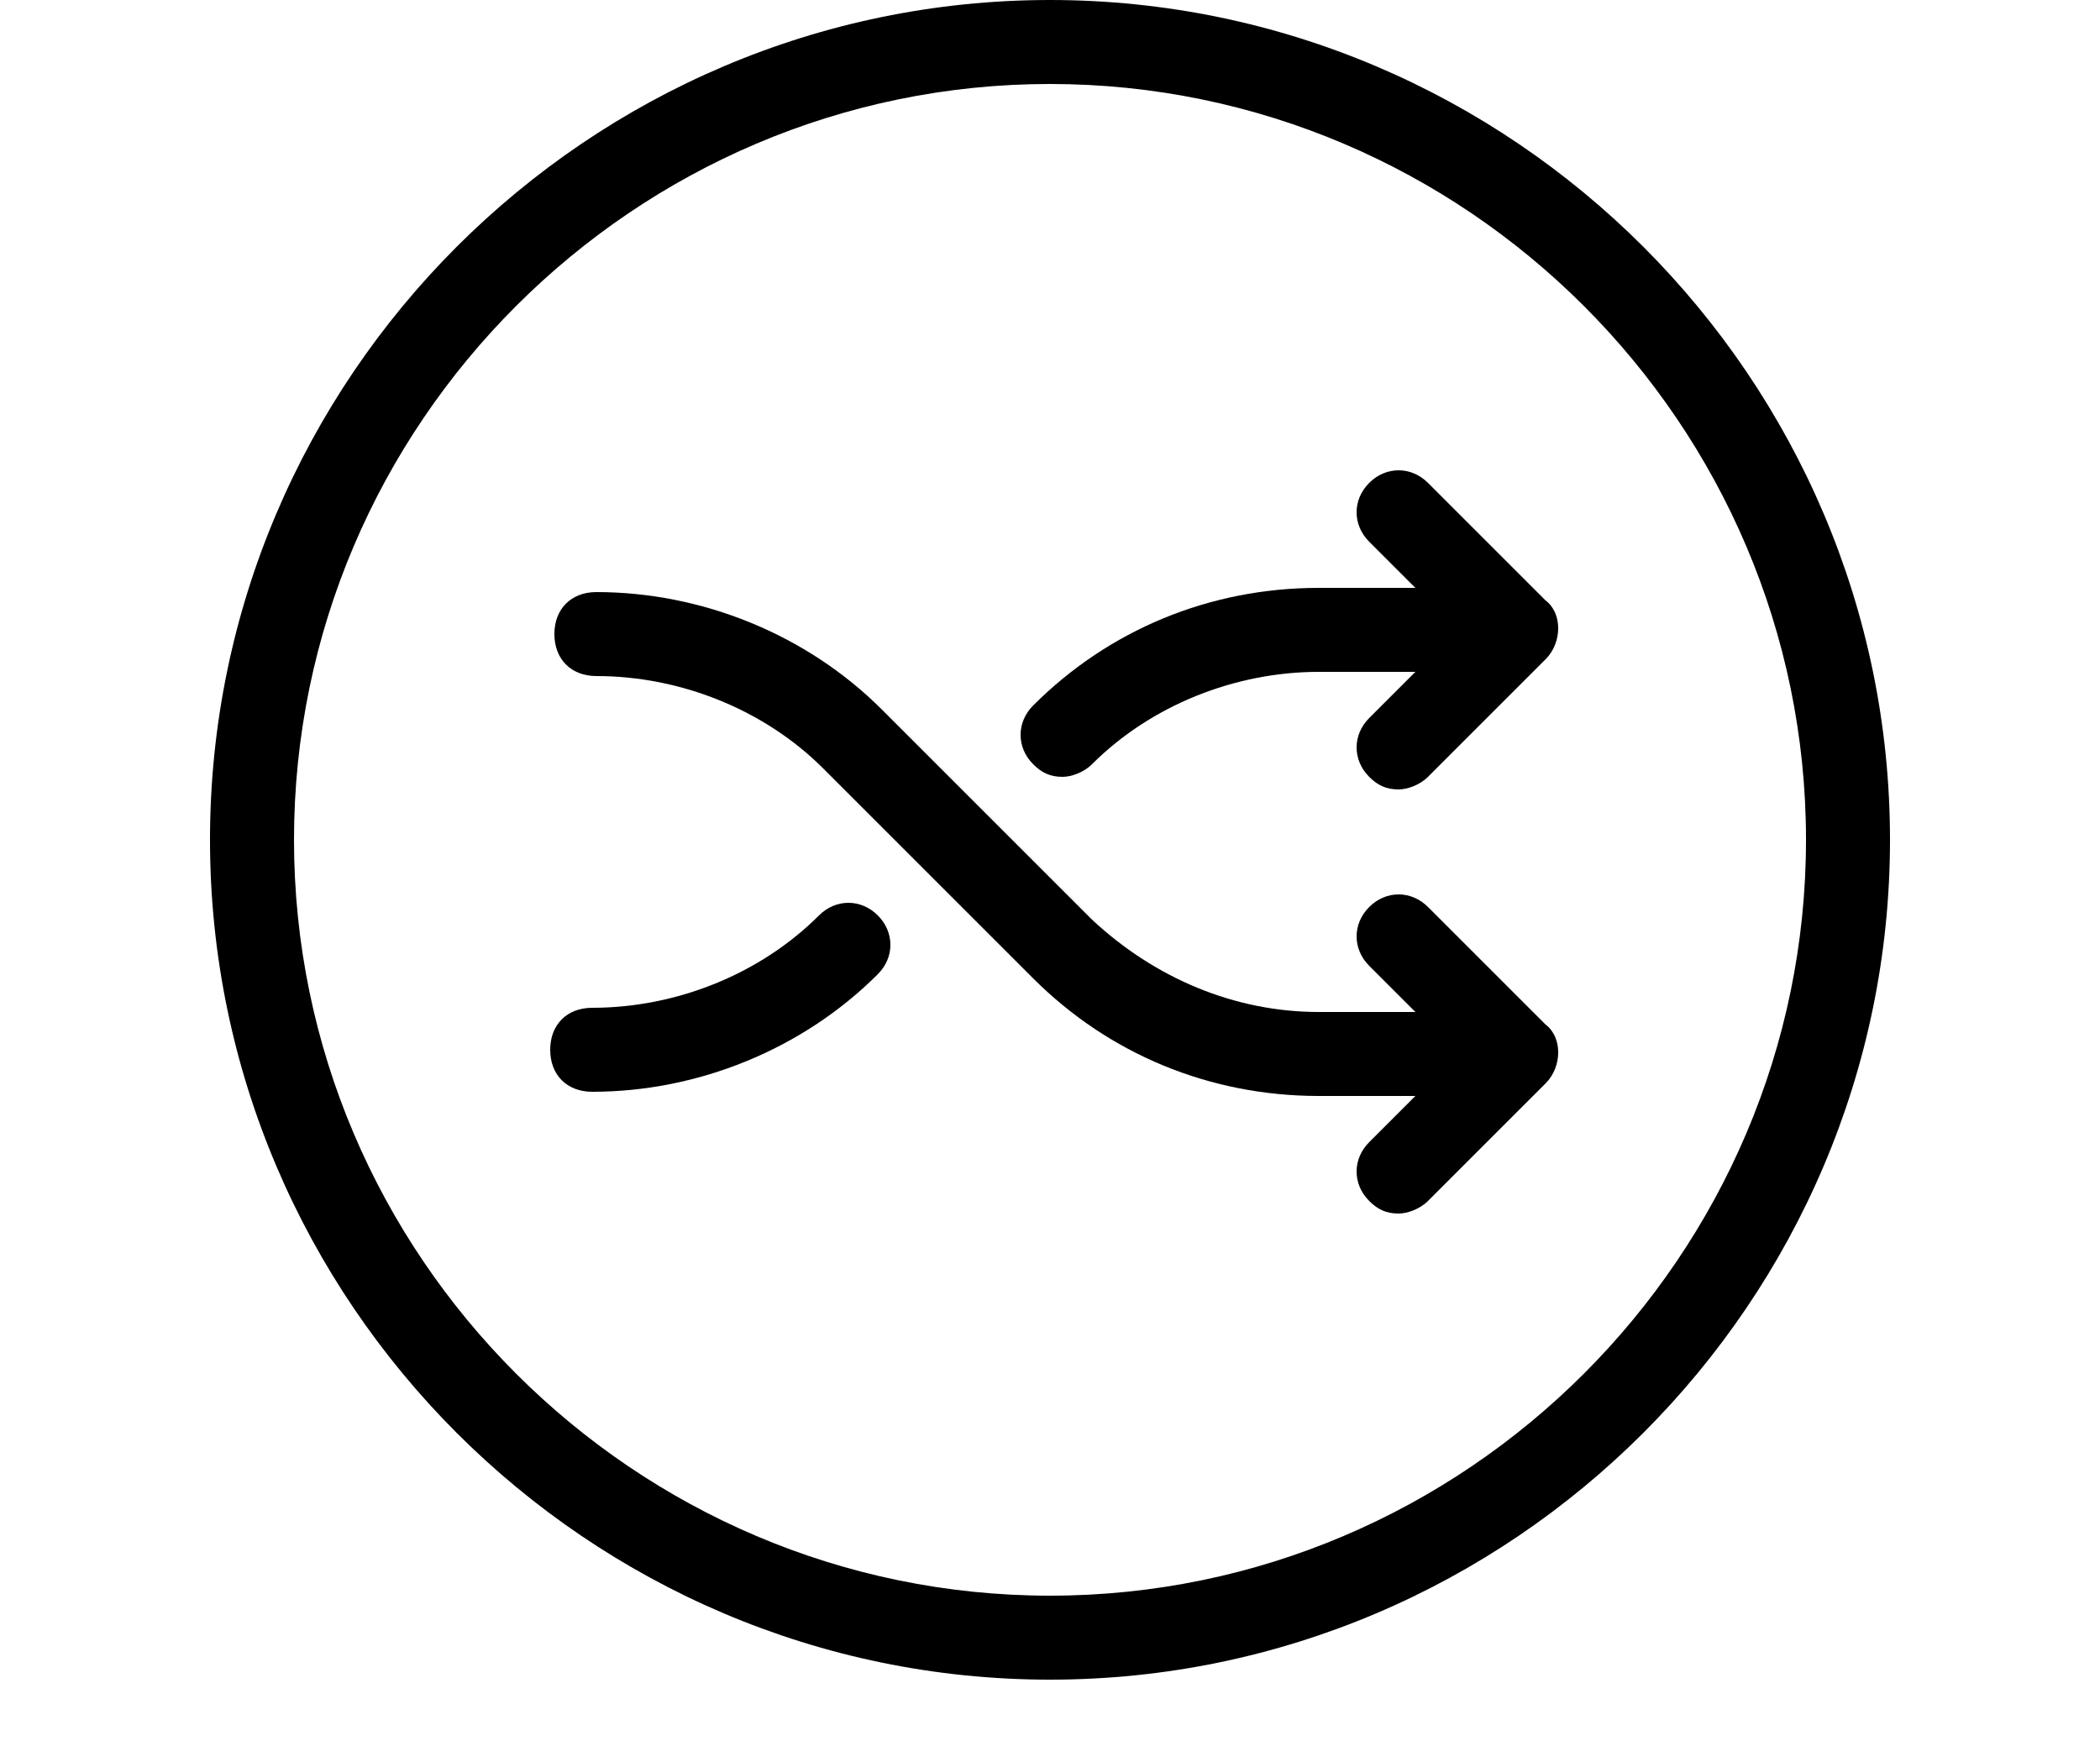 <?xml version="1.0" encoding="UTF-8" standalone="no"?>
<!DOCTYPE svg PUBLIC "-//W3C//DTD SVG 1.1//EN" "http://www.w3.org/Graphics/SVG/1.1/DTD/svg11.dtd">
<svg width="100%" height="100%" viewBox="0 0 700 582" version="1.1" xmlns="http://www.w3.org/2000/svg" xmlns:xlink="http://www.w3.org/1999/xlink" xml:space="preserve" xmlns:serif="http://www.serif.com/" style="fill-rule:evenodd;clip-rule:evenodd;stroke-linejoin:round;stroke-miterlimit:2;">
    <g>
        <path d="M197.4,364C189.002,364 183.4,358.398 183.4,350C183.4,341.602 189.002,336 197.4,336C225.4,336 253.4,324.801 273.002,305.199C278.604,299.597 287.002,299.597 292.604,305.199C298.206,310.801 298.206,319.199 292.604,324.801C267.401,350 232.401,364 197.401,364L197.4,364Z" style="fill-rule:nonzero;"/>
        <path d="M350,0C196,0 70,126 70,280C70,434 196,560 350,560C504,560 630,434 630,280C630,126 504,0 350,0ZM350,532C211.4,532 98,418.6 98,280C98,141.4 211.4,28 350,28C488.6,28 602,141.4 602,280C602,418.6 488.6,532 350,532Z" style="fill-rule:nonzero;"/>
        <path d="M515.2,361.2L476.001,400.399C473.2,403.2 469.001,404.598 466.2,404.598C462.001,404.598 459.2,403.2 456.399,400.399C450.798,394.797 450.798,386.399 456.399,380.797L471.797,365.399L439.598,365.399C403.2,365.399 369.598,351.399 344.399,326.2L274.399,256.2C254.797,236.598 226.797,225.399 198.797,225.399C190.399,225.399 184.797,219.797 184.797,211.399C184.797,203.001 190.399,197.399 198.797,197.399C233.797,197.399 268.797,211.399 293.996,236.598L363.996,306.598C384.996,326.2 411.598,337.399 439.598,337.399L471.797,337.399L456.399,322.001C450.798,316.399 450.798,308.001 456.399,302.399C462.001,296.797 470.399,296.797 476.001,302.399L515.2,341.598C520.802,345.801 520.802,355.602 515.2,361.2L515.2,361.2Z" style="fill-rule:nonzero;"/>
        <path d="M515.2,219.8L476.001,258.999C473.2,261.8 469.001,263.198 466.2,263.198C462.001,263.198 459.2,261.8 456.399,258.999C450.798,253.397 450.798,244.999 456.399,239.397L471.797,223.999L439.598,223.999C411.598,223.999 383.598,235.198 363.996,254.8C361.196,257.601 356.996,258.999 354.196,258.999C349.996,258.999 347.196,257.601 344.395,254.8C338.793,249.198 338.793,240.8 344.395,235.198C369.594,209.999 403.196,195.999 439.594,195.999L471.793,195.999L456.395,180.601C450.793,174.999 450.793,166.601 456.395,160.999C461.996,155.397 470.395,155.397 475.997,160.999L515.196,200.198C520.801,204.397 520.801,214.198 515.2,219.8L515.2,219.8Z" style="fill-rule:nonzero;"/>
    </g>
</svg>
